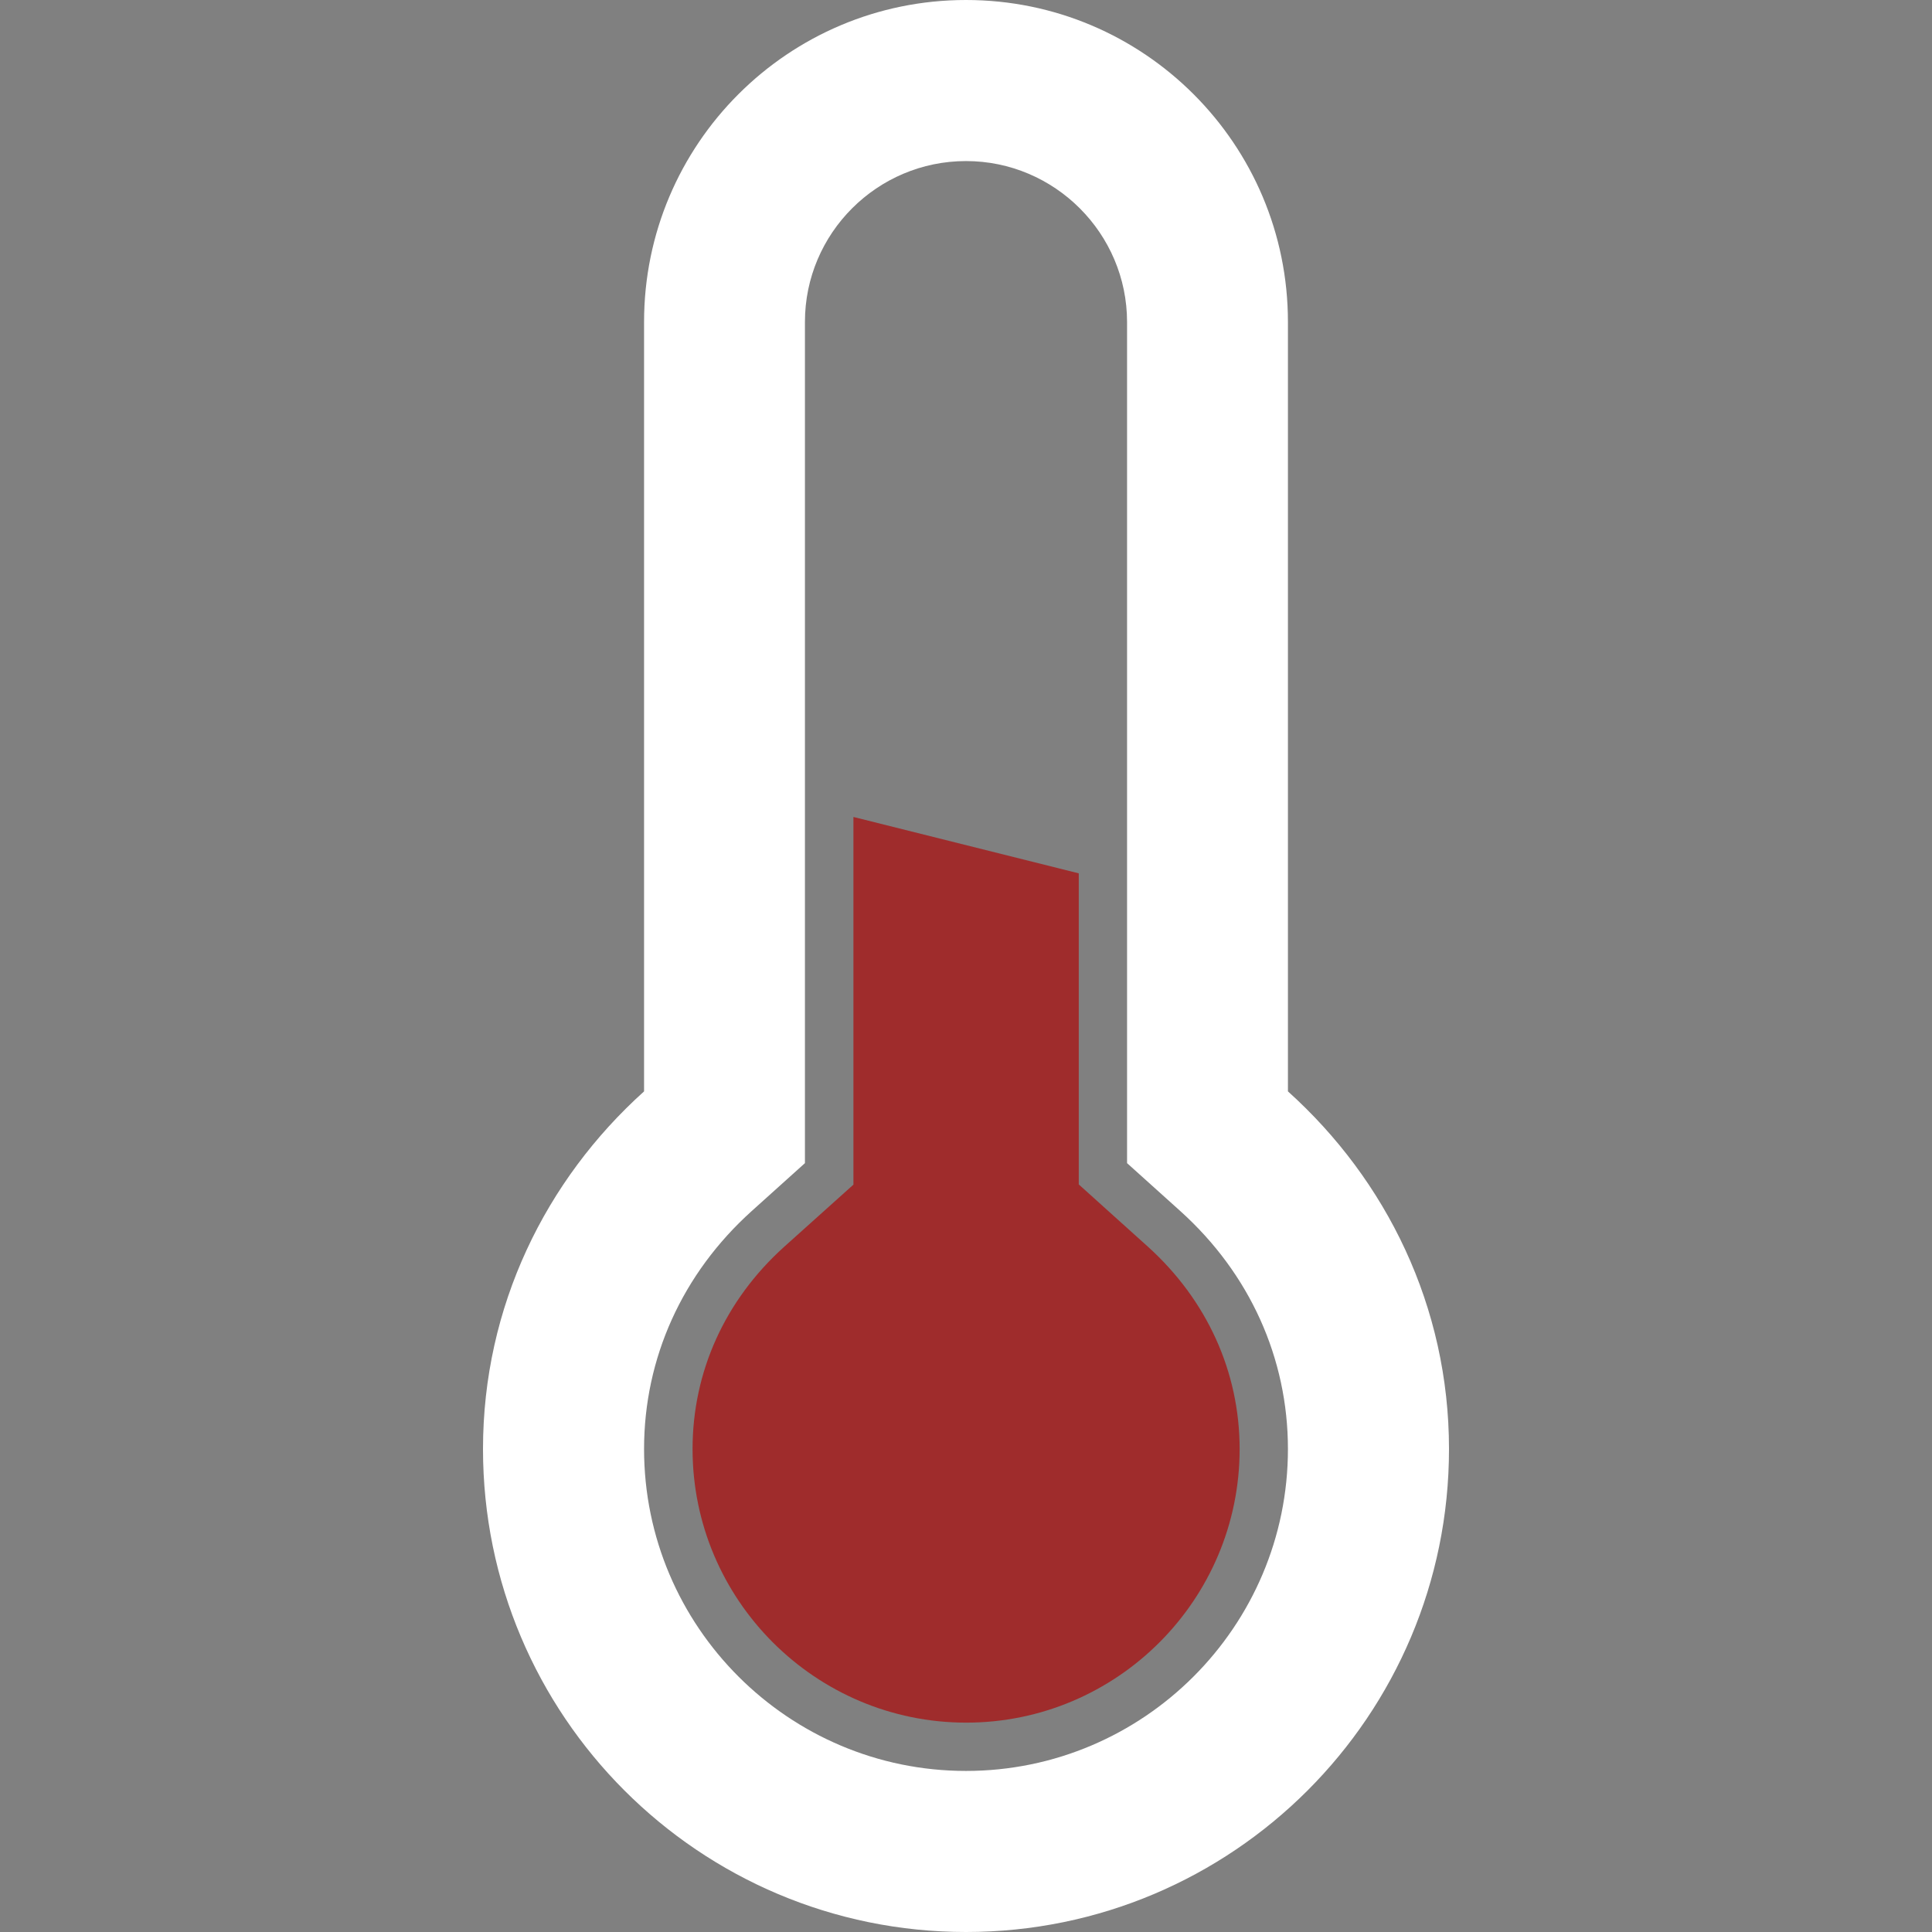 <?xml version="1.0" encoding="UTF-8"?>
<svg width="980px" height="980px" viewBox="0 0 980 980" version="1.1" xmlns="http://www.w3.org/2000/svg" xmlns:xlink="http://www.w3.org/1999/xlink">
    <rect x="0" y="0" width="980" height="980" fill="#808080" stroke="none"/>
    <!-- Generator: Sketch 48.2 (47327) - http://www.bohemiancoding.com/sketch -->
    <title>Artboard</title>
    <desc>Created with Sketch.</desc>
    <defs></defs>
    <g id="Page-1" stroke="none" stroke-width="1" fill="none" fill-rule="evenodd">
        <g id="Artboard" fill-rule="nonzero">
            <g id="446f42226004c03a5c6184bce2d779f0" transform="translate(245, 0)">
                <path d="M383.8,735 C383.8,696 367.3,659.5 337.3,632.4 L302.2,600.8 L302.2,553.6 L302.2,443 L187.9,414.4 L187.9,553.6 L187.9,600.9 L152.8,632.4 C122.7,659.5 106.3,695.9 106.3,735 C106.3,811.5 168.6,873.8 245.1,873.8 C321.6,873.8 383.8,811.5 383.8,735 Z" id="Shape" fill="#9F2C2C"></path>
                <path d="M245,81.7 C290,81.7 326.7,118.4 326.7,163.4 L326.7,553.7 L326.7,590 L353.7,614.3 C388.9,646 408.3,688.9 408.3,735 C408.3,825.1 335,898.3 245,898.3 C155,898.3 81.7,825.1 81.7,735 C81.7,688.9 101.1,646 136.3,614.3 L163.3,590 L163.3,553.7 L163.3,163.3 C163.3,118.3 200,81.7 245,81.7 Z M245,0 C154.8,0 81.7,73.1 81.7,163.3 L81.7,553.6 C31.8,598.5 0,662.7 0,735 C0,870.3 109.7,980 245,980 C380.3,980 490,870.3 490,735 C490,662.7 458.2,598.5 408.3,553.6 L408.3,163.3 C408.3,73.1 335.2,0 245,0 Z" id="Shape" fill="#FFFFFF"></path>
            </g>
        </g>
    </g>
</svg>